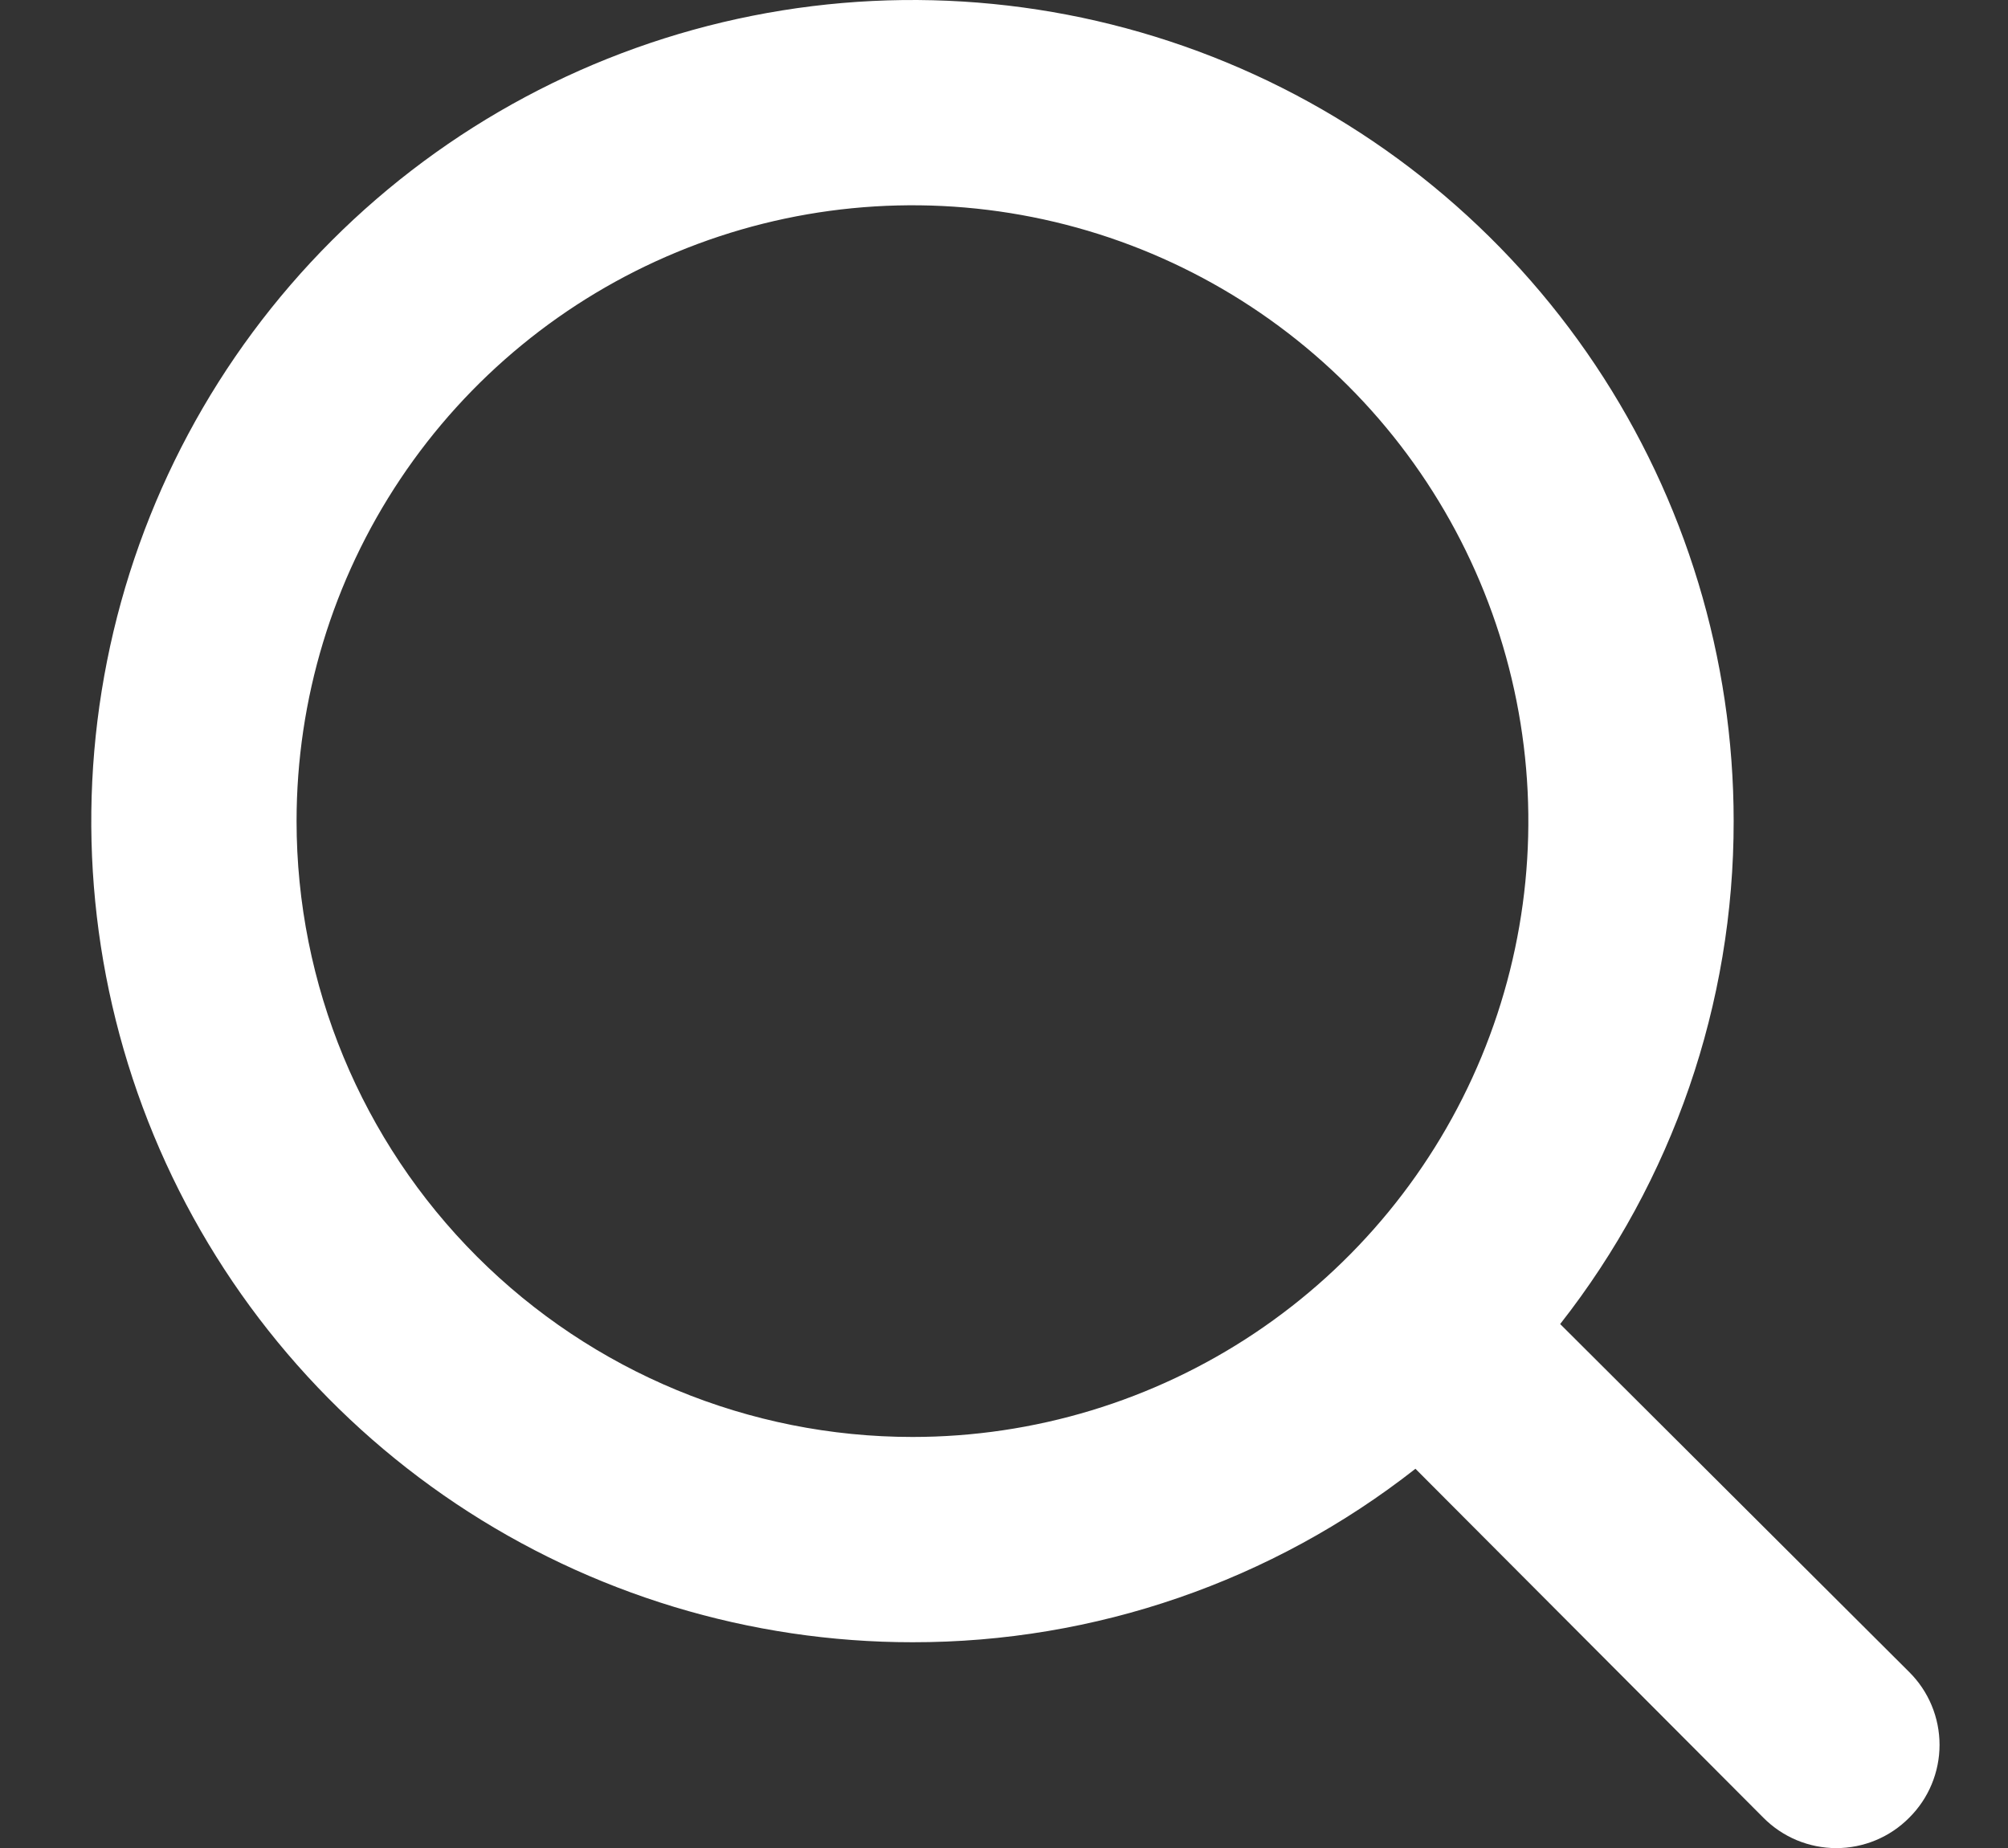 <svg width="88" height="81" viewBox="0 0 88 81" fill="none" xmlns="http://www.w3.org/2000/svg">
<rect x="0" y="0" width="88" height="81" fill="#333333" stroke="none"/>
<path d="M83.669 73.281L68.374 58.031C73.309 51.744 75.987 43.981 75.977 35.988C75.977 28.871 73.866 21.913 69.912 15.994C65.957 10.076 60.337 5.463 53.761 2.739C47.185 0.016 39.949 -0.697 32.967 0.692C25.986 2.08 19.574 5.508 14.541 10.541C9.508 15.574 6.08 21.986 4.692 28.967C3.303 35.949 4.016 43.185 6.739 49.761C9.463 56.337 14.076 61.957 19.994 65.912C25.913 69.866 32.871 71.977 39.988 71.977C47.981 71.987 55.744 69.309 62.031 64.374L77.281 79.669C77.7 80.091 78.197 80.426 78.745 80.654C79.293 80.882 79.882 81 80.475 81C81.069 81 81.657 80.882 82.205 80.654C82.754 80.426 83.251 80.091 83.669 79.669C84.091 79.251 84.426 78.754 84.654 78.205C84.882 77.657 85 77.069 85 76.475C85 75.882 84.882 75.293 84.654 74.745C84.426 74.197 84.091 73.7 83.669 73.281ZM12.997 35.988C12.997 30.65 14.58 25.432 17.546 20.993C20.512 16.554 24.727 13.095 29.659 11.052C34.591 9.009 40.018 8.474 45.254 9.516C50.49 10.557 55.299 13.128 59.074 16.903C62.849 20.677 65.42 25.487 66.461 30.723C67.503 35.959 66.968 41.386 64.925 46.318C62.882 51.25 59.423 55.465 54.984 58.431C50.545 61.397 45.327 62.98 39.988 62.98C32.83 62.98 25.965 60.136 20.903 55.074C15.841 50.012 12.997 43.147 12.997 35.988Z" fill="white"/>
</svg>
